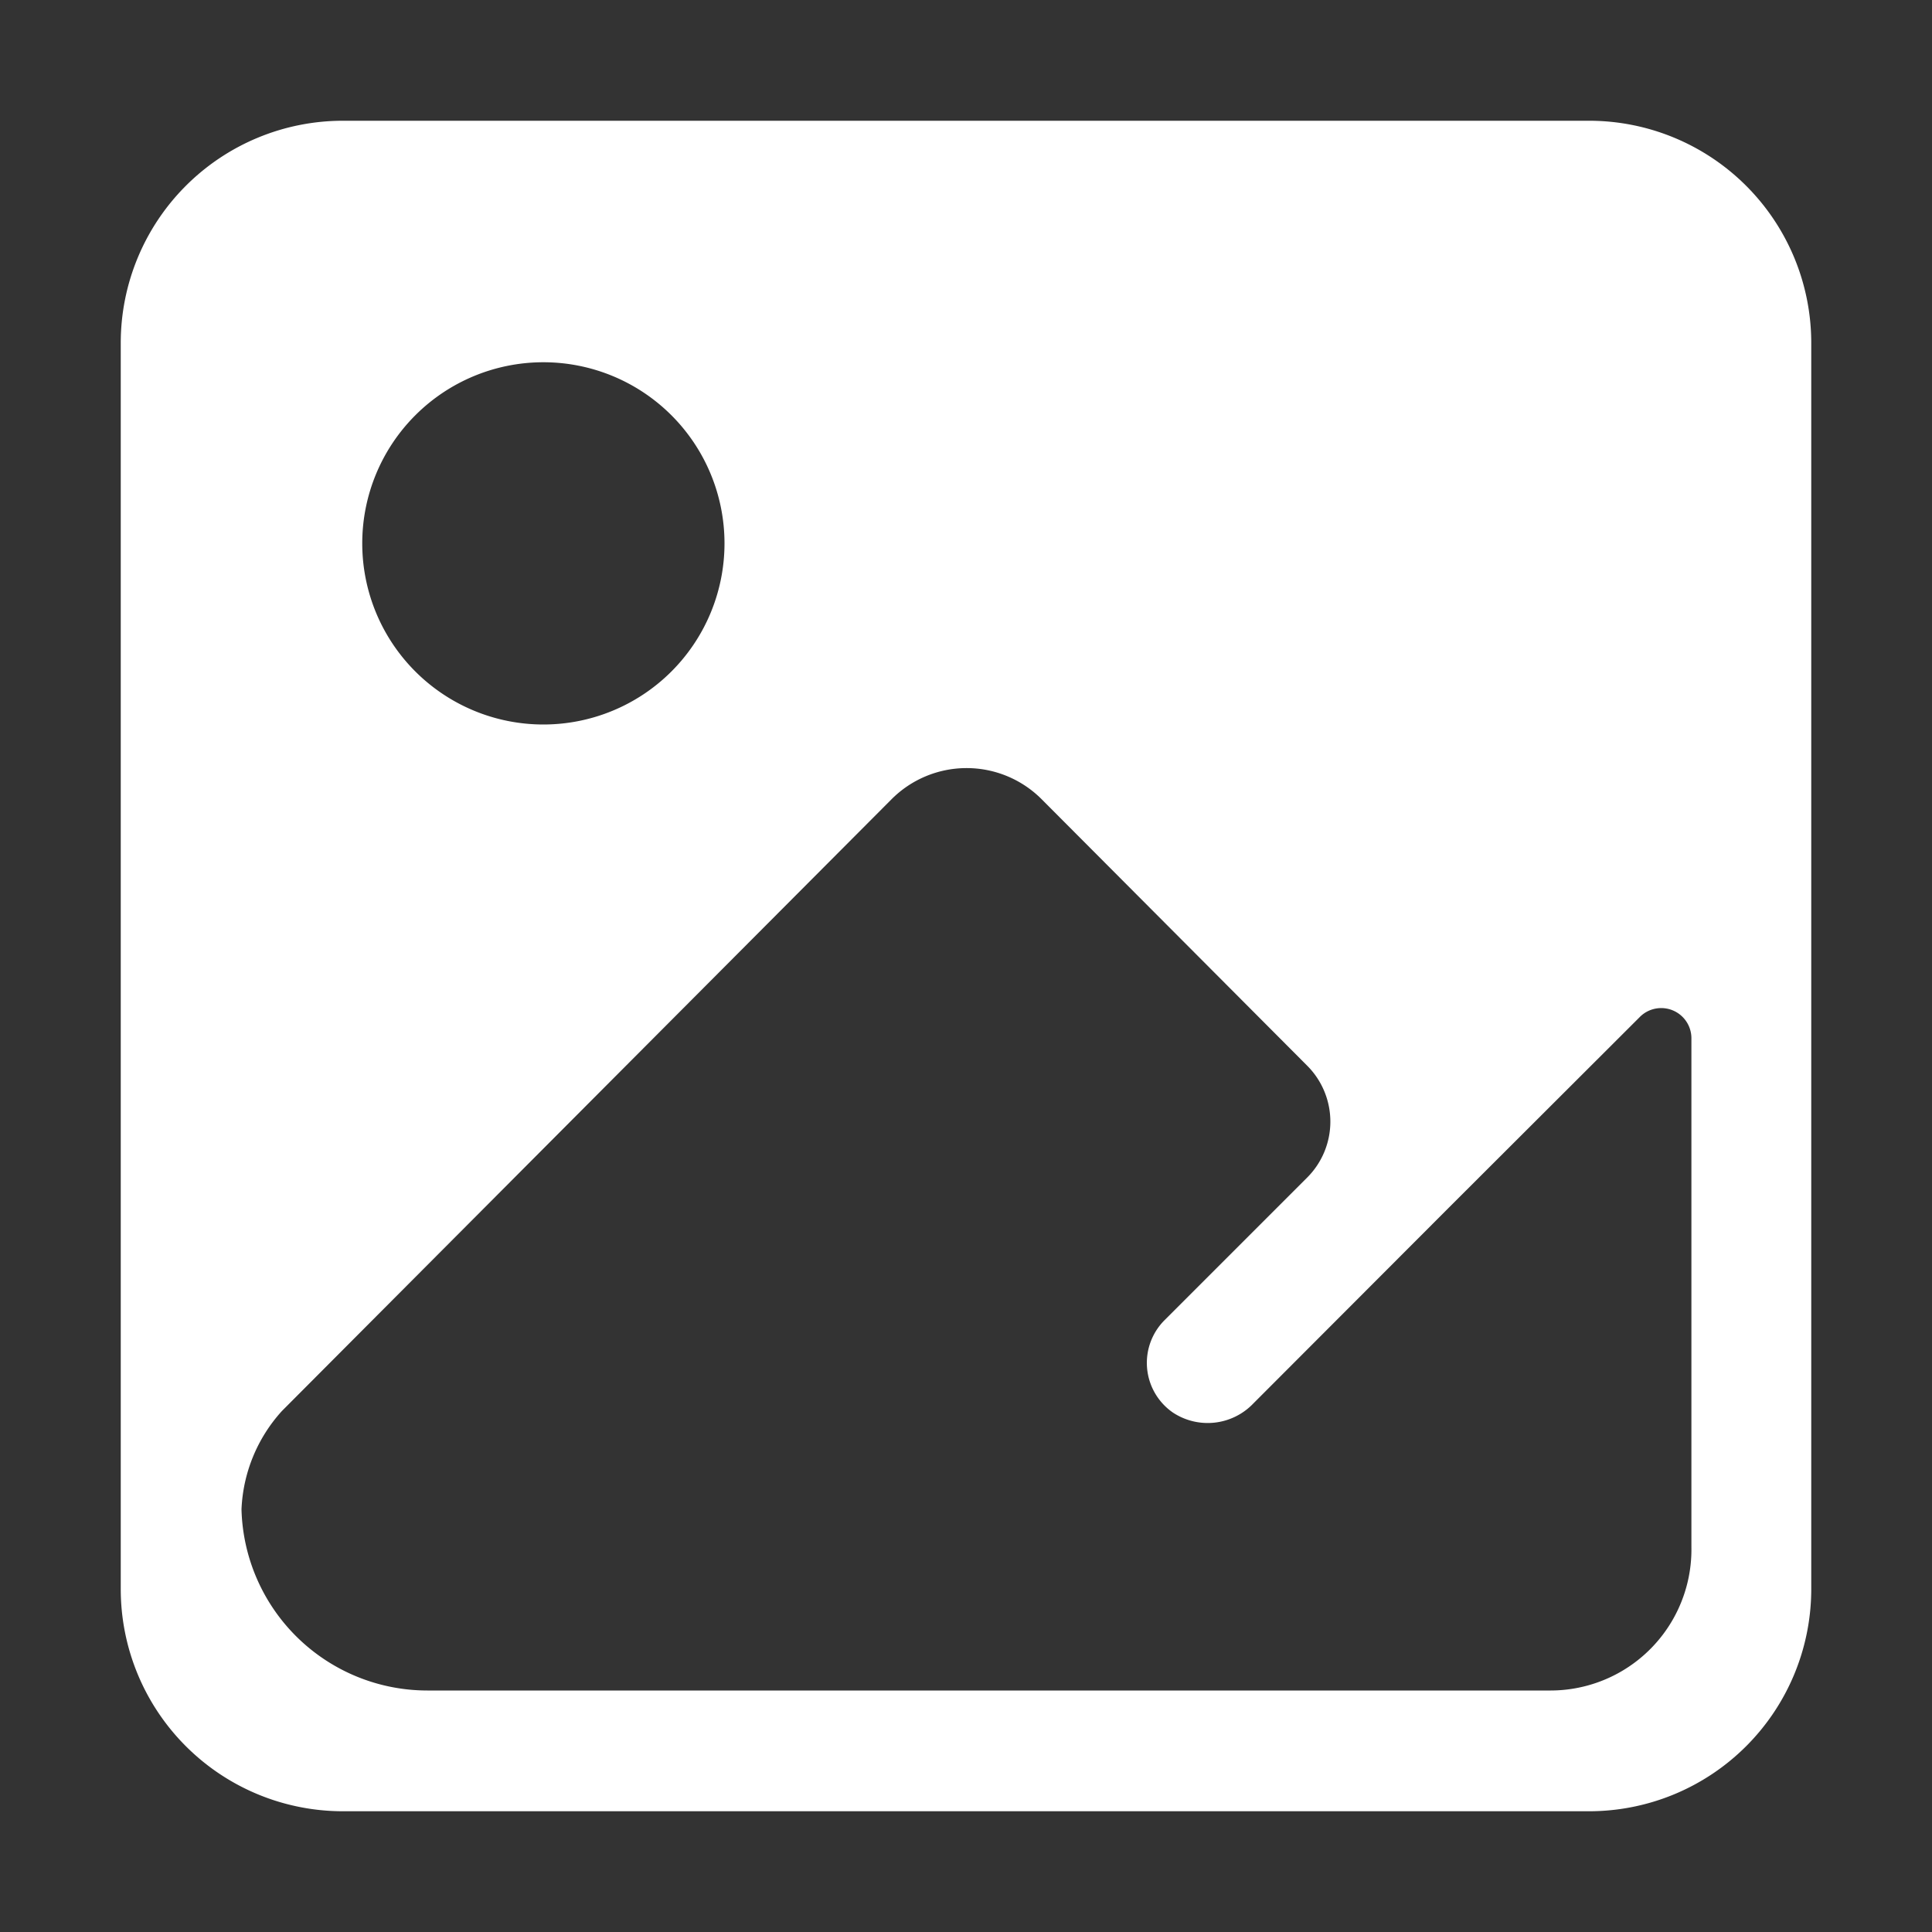 <svg xmlns="http://www.w3.org/2000/svg" viewBox="0 0 64 64"><rect x="0" y="0" width="64" height="64" fill="#333333" stroke="none"/><defs><style>.cls-1{fill:#fff;}</style></defs><title>Gallery</title><g id="Layer_2" data-name="Layer 2"><path class="cls-1" d="M11.36,60H52.64A7.36,7.36,0,0,0,60,52.64V11.36A7.36,7.36,0,0,0,52.64,4H11.36A7.36,7.36,0,0,0,4,11.36V52.64A7.36,7.36,0,0,0,11.36,60ZM18,12a6,6,0,1,1-6,6A6,6,0,0,1,18,12ZM9.34,46.74,29.52,26.49a3.51,3.51,0,0,1,5,0L43.3,35.3a2.62,2.62,0,0,1,0,3.71l-4.71,4.71a2,2,0,0,0,.26,3.07,2.09,2.09,0,0,0,2.67-.3L48,40h0l6.31-6.3a1,1,0,0,1,1.72.71V48l0,0h0v3.24A4.67,4.67,0,0,1,51.37,56H14.16A6.16,6.16,0,0,1,8,50,5.16,5.16,0,0,1,9.34,46.74Z"/></g></svg>